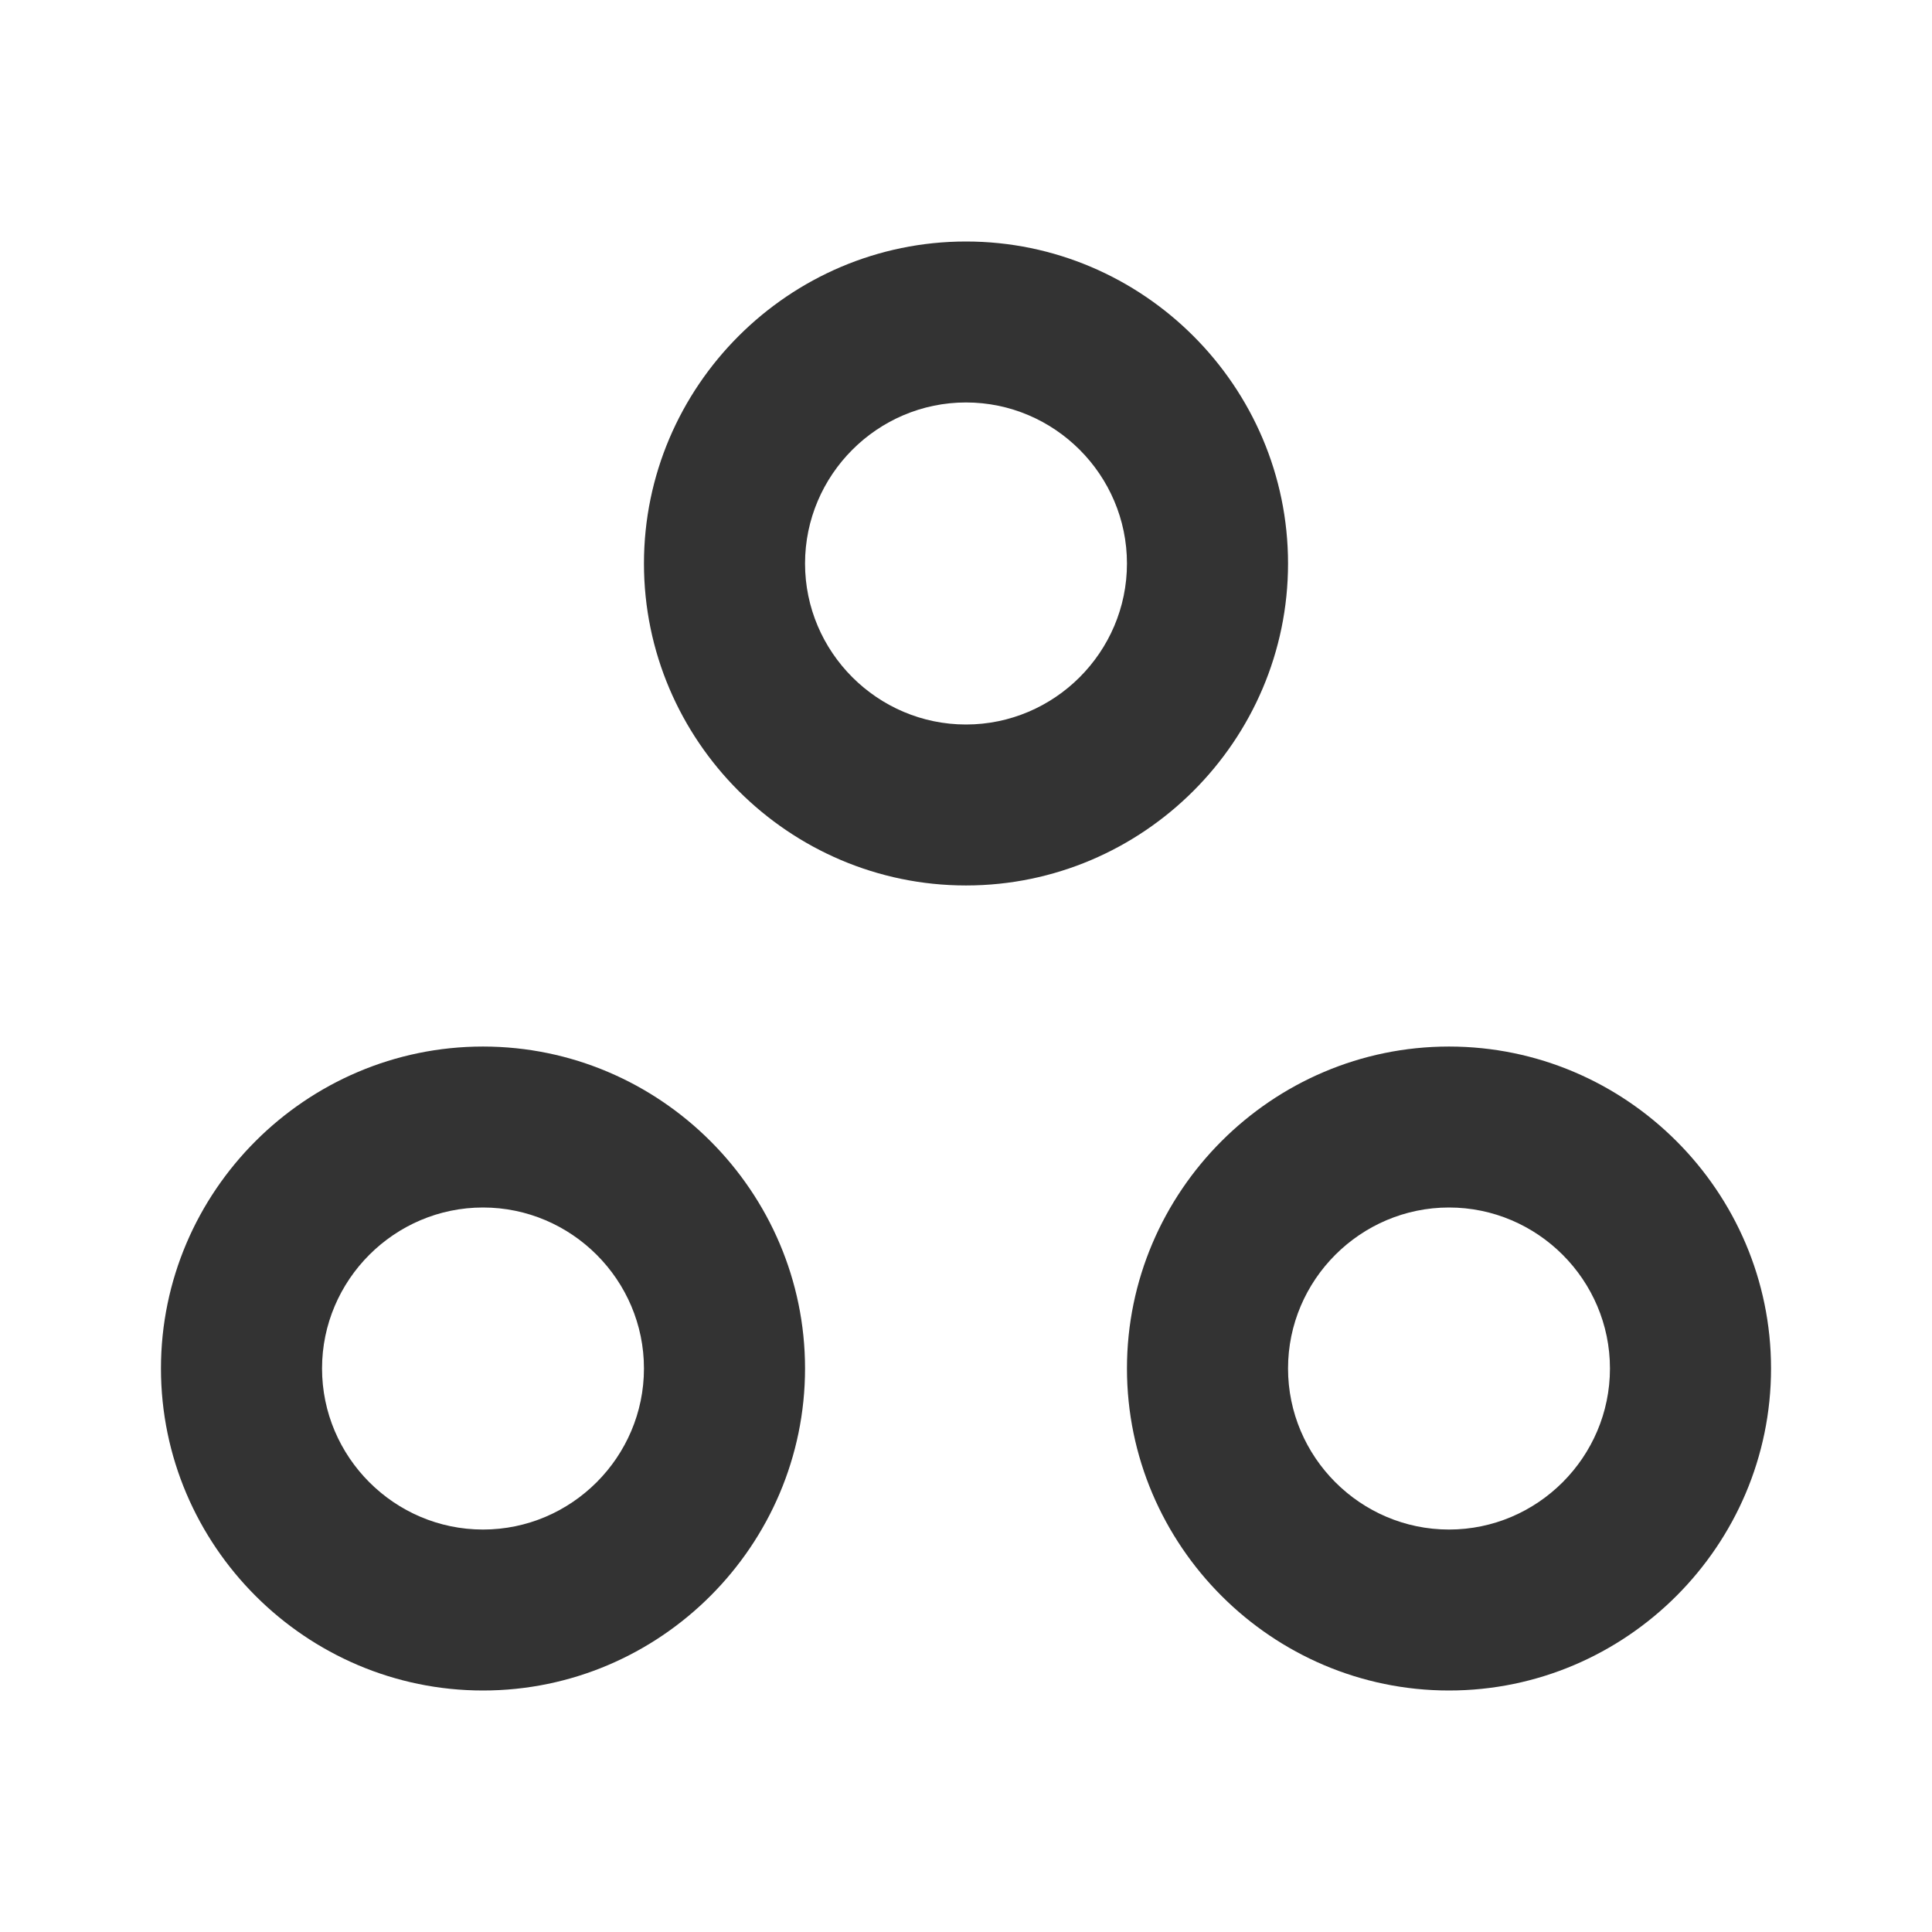 <svg width="16" height="16" viewBox="0 0 16 16" fill="none" xmlns="http://www.w3.org/2000/svg">
<path d="M4 10C4.733 10 5.333 10.6 5.333 11.333C5.333 12.067 4.733 12.667 4 12.667C3.267 12.667 2.667 12.067 2.667 11.333C2.667 10.6 3.267 10 4 10ZM4 8.667C2.533 8.667 1.333 9.867 1.333 11.333C1.333 12.8 2.533 14 4 14C5.467 14 6.667 12.8 6.667 11.333C6.667 9.867 5.467 8.667 4 8.667ZM8 3.333C8.733 3.333 9.333 3.933 9.333 4.667C9.333 5.4 8.733 6 8 6C7.267 6 6.667 5.4 6.667 4.667C6.667 3.933 7.267 3.333 8 3.333ZM8 2C6.533 2 5.333 3.2 5.333 4.667C5.333 6.133 6.533 7.333 8 7.333C9.467 7.333 10.667 6.133 10.667 4.667C10.667 3.2 9.467 2 8 2ZM12 10C12.733 10 13.333 10.6 13.333 11.333C13.333 12.067 12.733 12.667 12 12.667C11.267 12.667 10.667 12.067 10.667 11.333C10.667 10.6 11.267 10 12 10ZM12 8.667C10.533 8.667 9.333 9.867 9.333 11.333C9.333 12.8 10.533 14 12 14C13.467 14 14.667 12.8 14.667 11.333C14.667 9.867 13.467 8.667 12 8.667Z" fill="#333333"/>
</svg>
